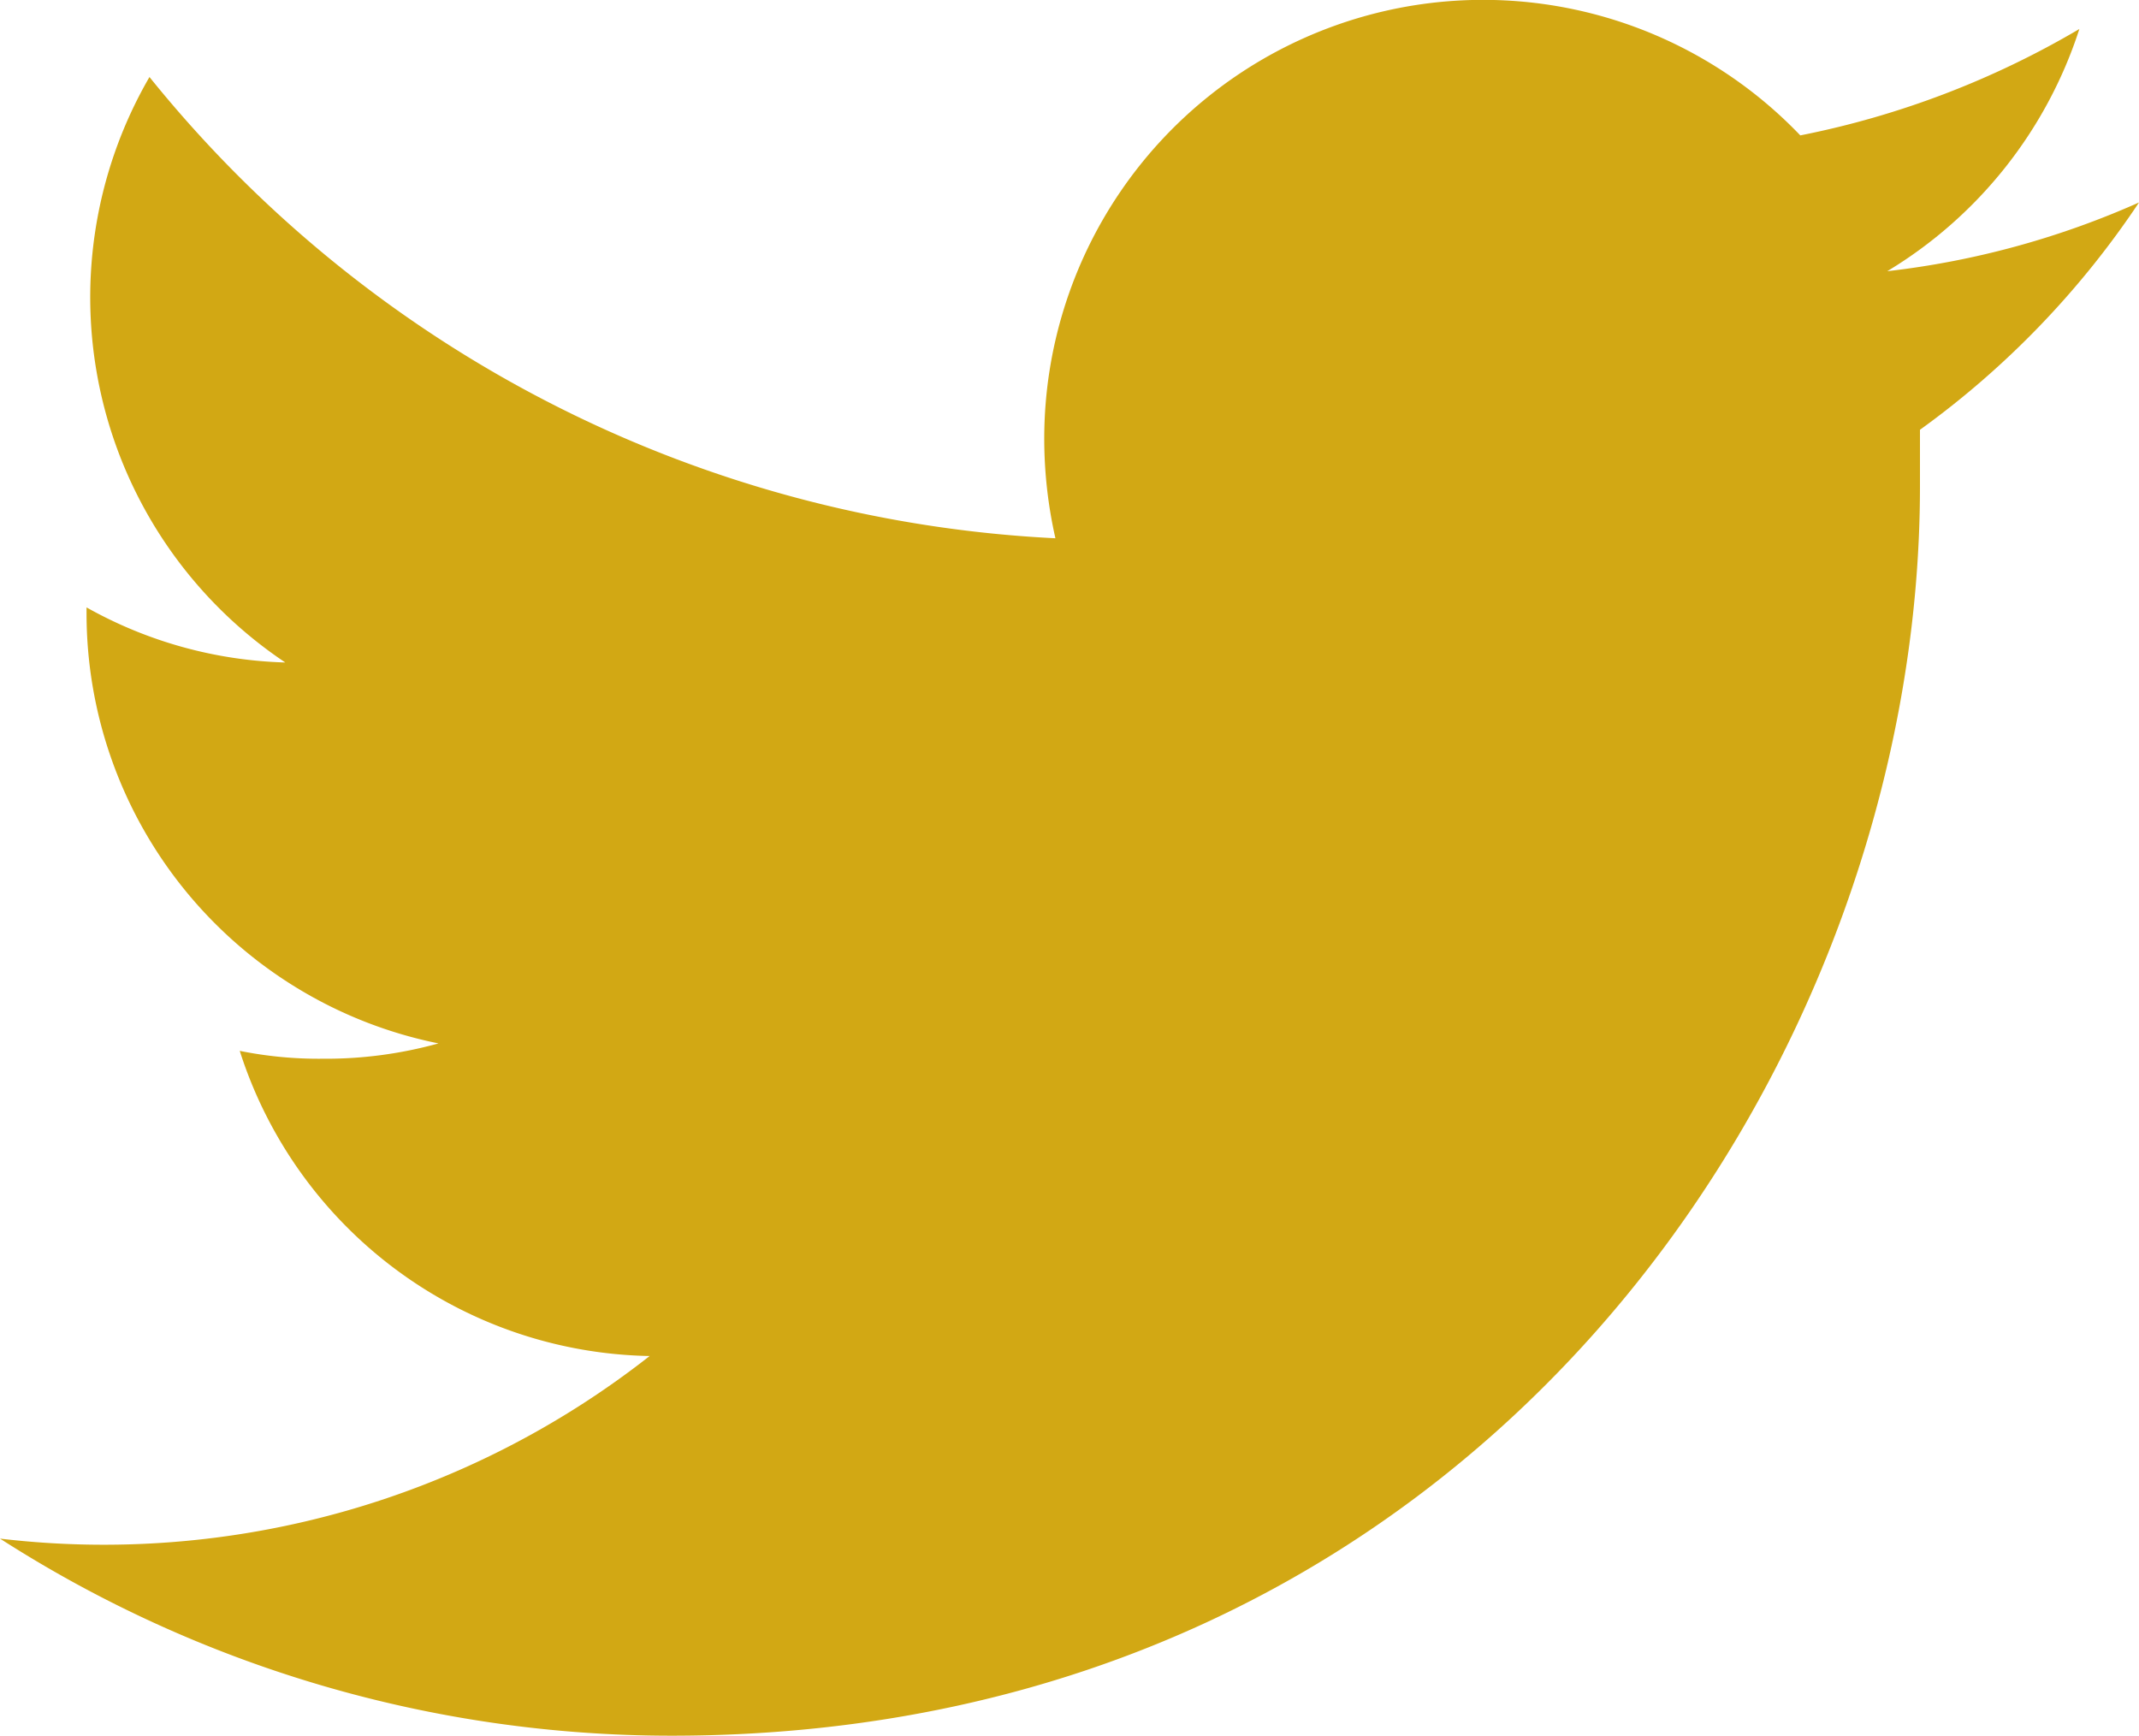 <svg xmlns="http://www.w3.org/2000/svg" viewBox="0 0 51.66 41.92"><defs><style>.cls-1{fill:#d2a814;}</style></defs><title>tweet2</title><g id="Calque_2" data-name="Calque 2"><g id="Calque_1-2" data-name="Calque 1"><path class="cls-1" d="M16.22,41.92c19.49,0,30.15-16.16,30.15-30.17V10.38a21.41,21.41,0,0,0,5.29-5.49,20.72,20.72,0,0,1-6.08,1.66A10.66,10.66,0,0,0,50.22.7a21.47,21.47,0,0,1-6.74,2.57,10.6,10.6,0,0,0-18.26,7.28A10.88,10.88,0,0,0,25.49,13,30,30,0,0,1,3.61,1.86,10.61,10.61,0,0,0,6.89,16a10.39,10.39,0,0,1-4.8-1.33v.14a10.6,10.6,0,0,0,8.5,10.39,10.16,10.16,0,0,1-2.8.37,9.61,9.61,0,0,1-2-.19,10.59,10.59,0,0,0,9.9,7.37A21.34,21.34,0,0,1,0,37.16a30,30,0,0,0,16.22,4.76"/></g></g></svg>